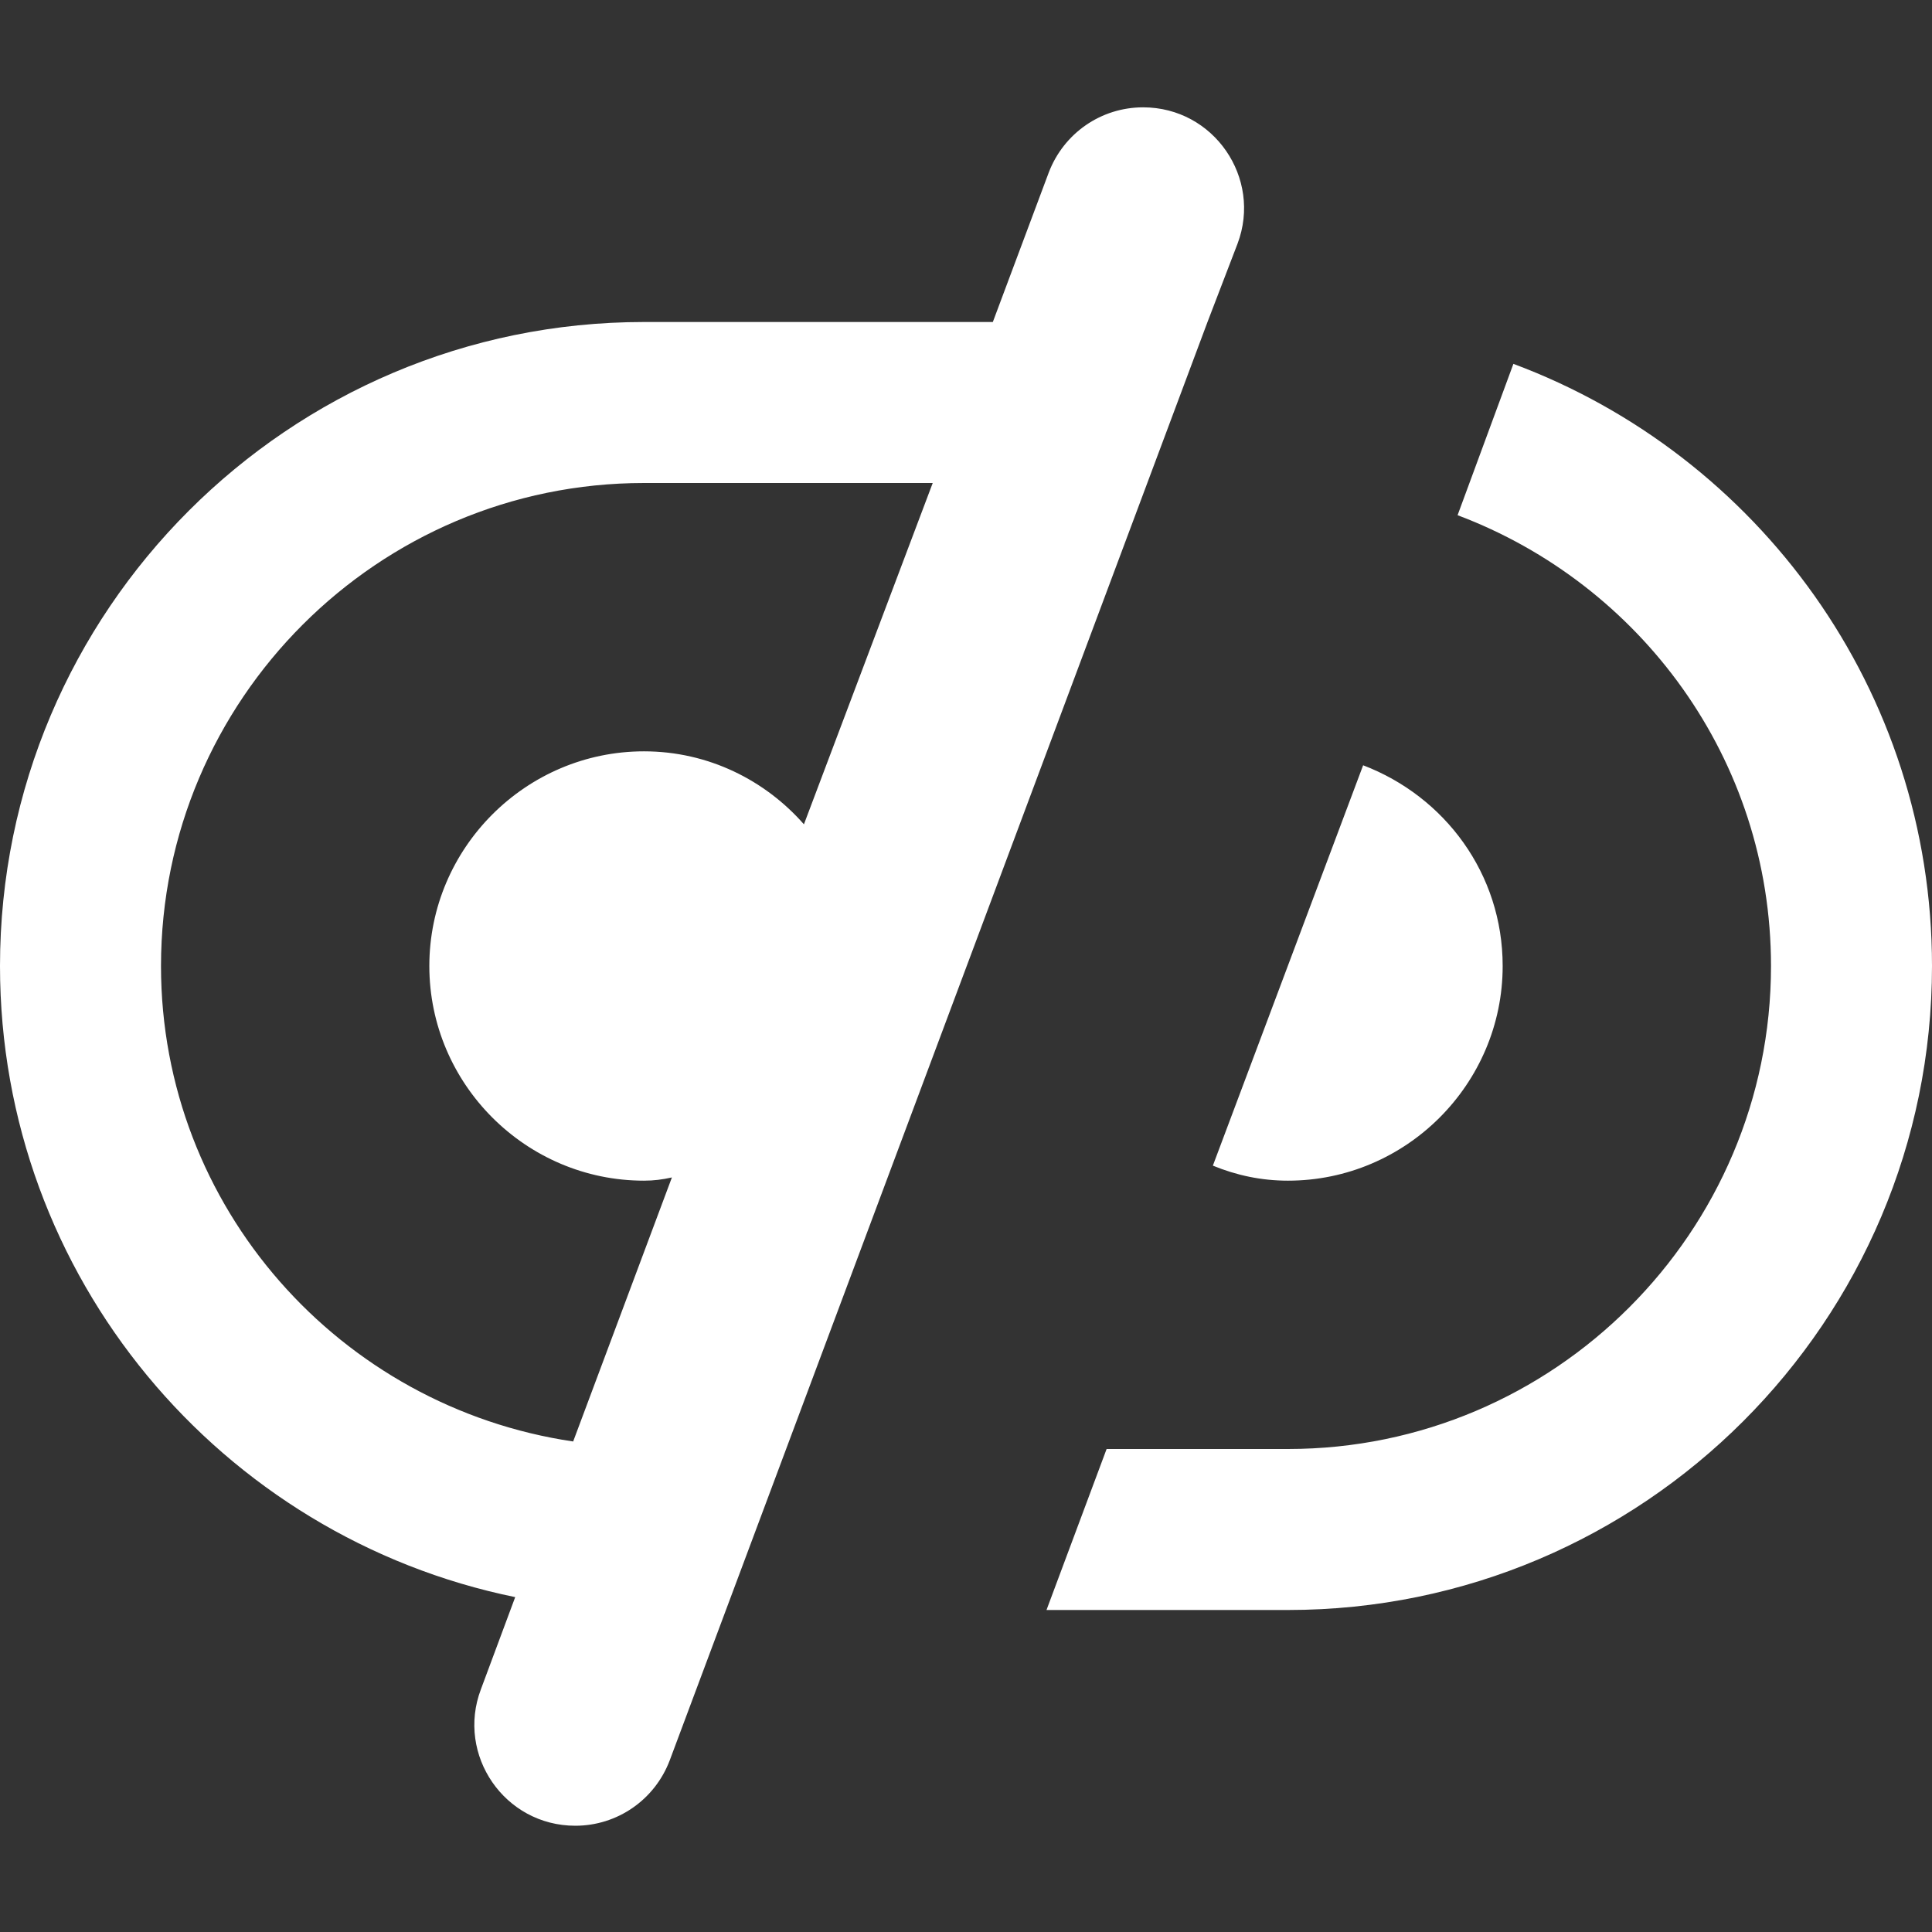 <svg width="18" height="18" viewBox="0 0 18 18" xmlns="http://www.w3.org/2000/svg">
<rect x="0" y="0" width="18" height="18" fill="#333333" stroke="none"/>
<path d="M12 11C13.1 11 14 10.1 14 9C14 8.14 13.46 7.42 12.7 7.13L11.3 10.86C11.52 10.95 11.75 11 12 11ZM11.53 2.27C11.76 1.66 11.31 1 10.65 1C10.26 1 9.91 1.24 9.77 1.61L9.25 3H6C2.69 3 0 5.69 0 9C0 11.9 2.06 14.32 4.8 14.88L4.48 15.74C4.25 16.35 4.7 17.01 5.36 17.01C5.75 17.01 6.1 16.77 6.24 16.4L11.25 3L11.53 2.27ZM7.49 7.68C7.13 7.27 6.6 7 6 7C4.9 7 4 7.9 4 9C4 10.1 4.9 11 6 11C6.09 11 6.17 10.99 6.26 10.97L5.34 13.43C3.17 13.11 1.5 11.25 1.5 9C1.5 6.52 3.52 4.5 6 4.5H8.69L7.49 7.68ZM14.1 3.39L13.58 4.8C15.28 5.44 16.5 7.07 16.5 9C16.5 11.48 14.48 13.5 12 13.5H10.31L9.75 15H12C15.31 15 18 12.31 18 9C18 6.43 16.38 4.24 14.1 3.39Z" fill="white"/>
</svg>
